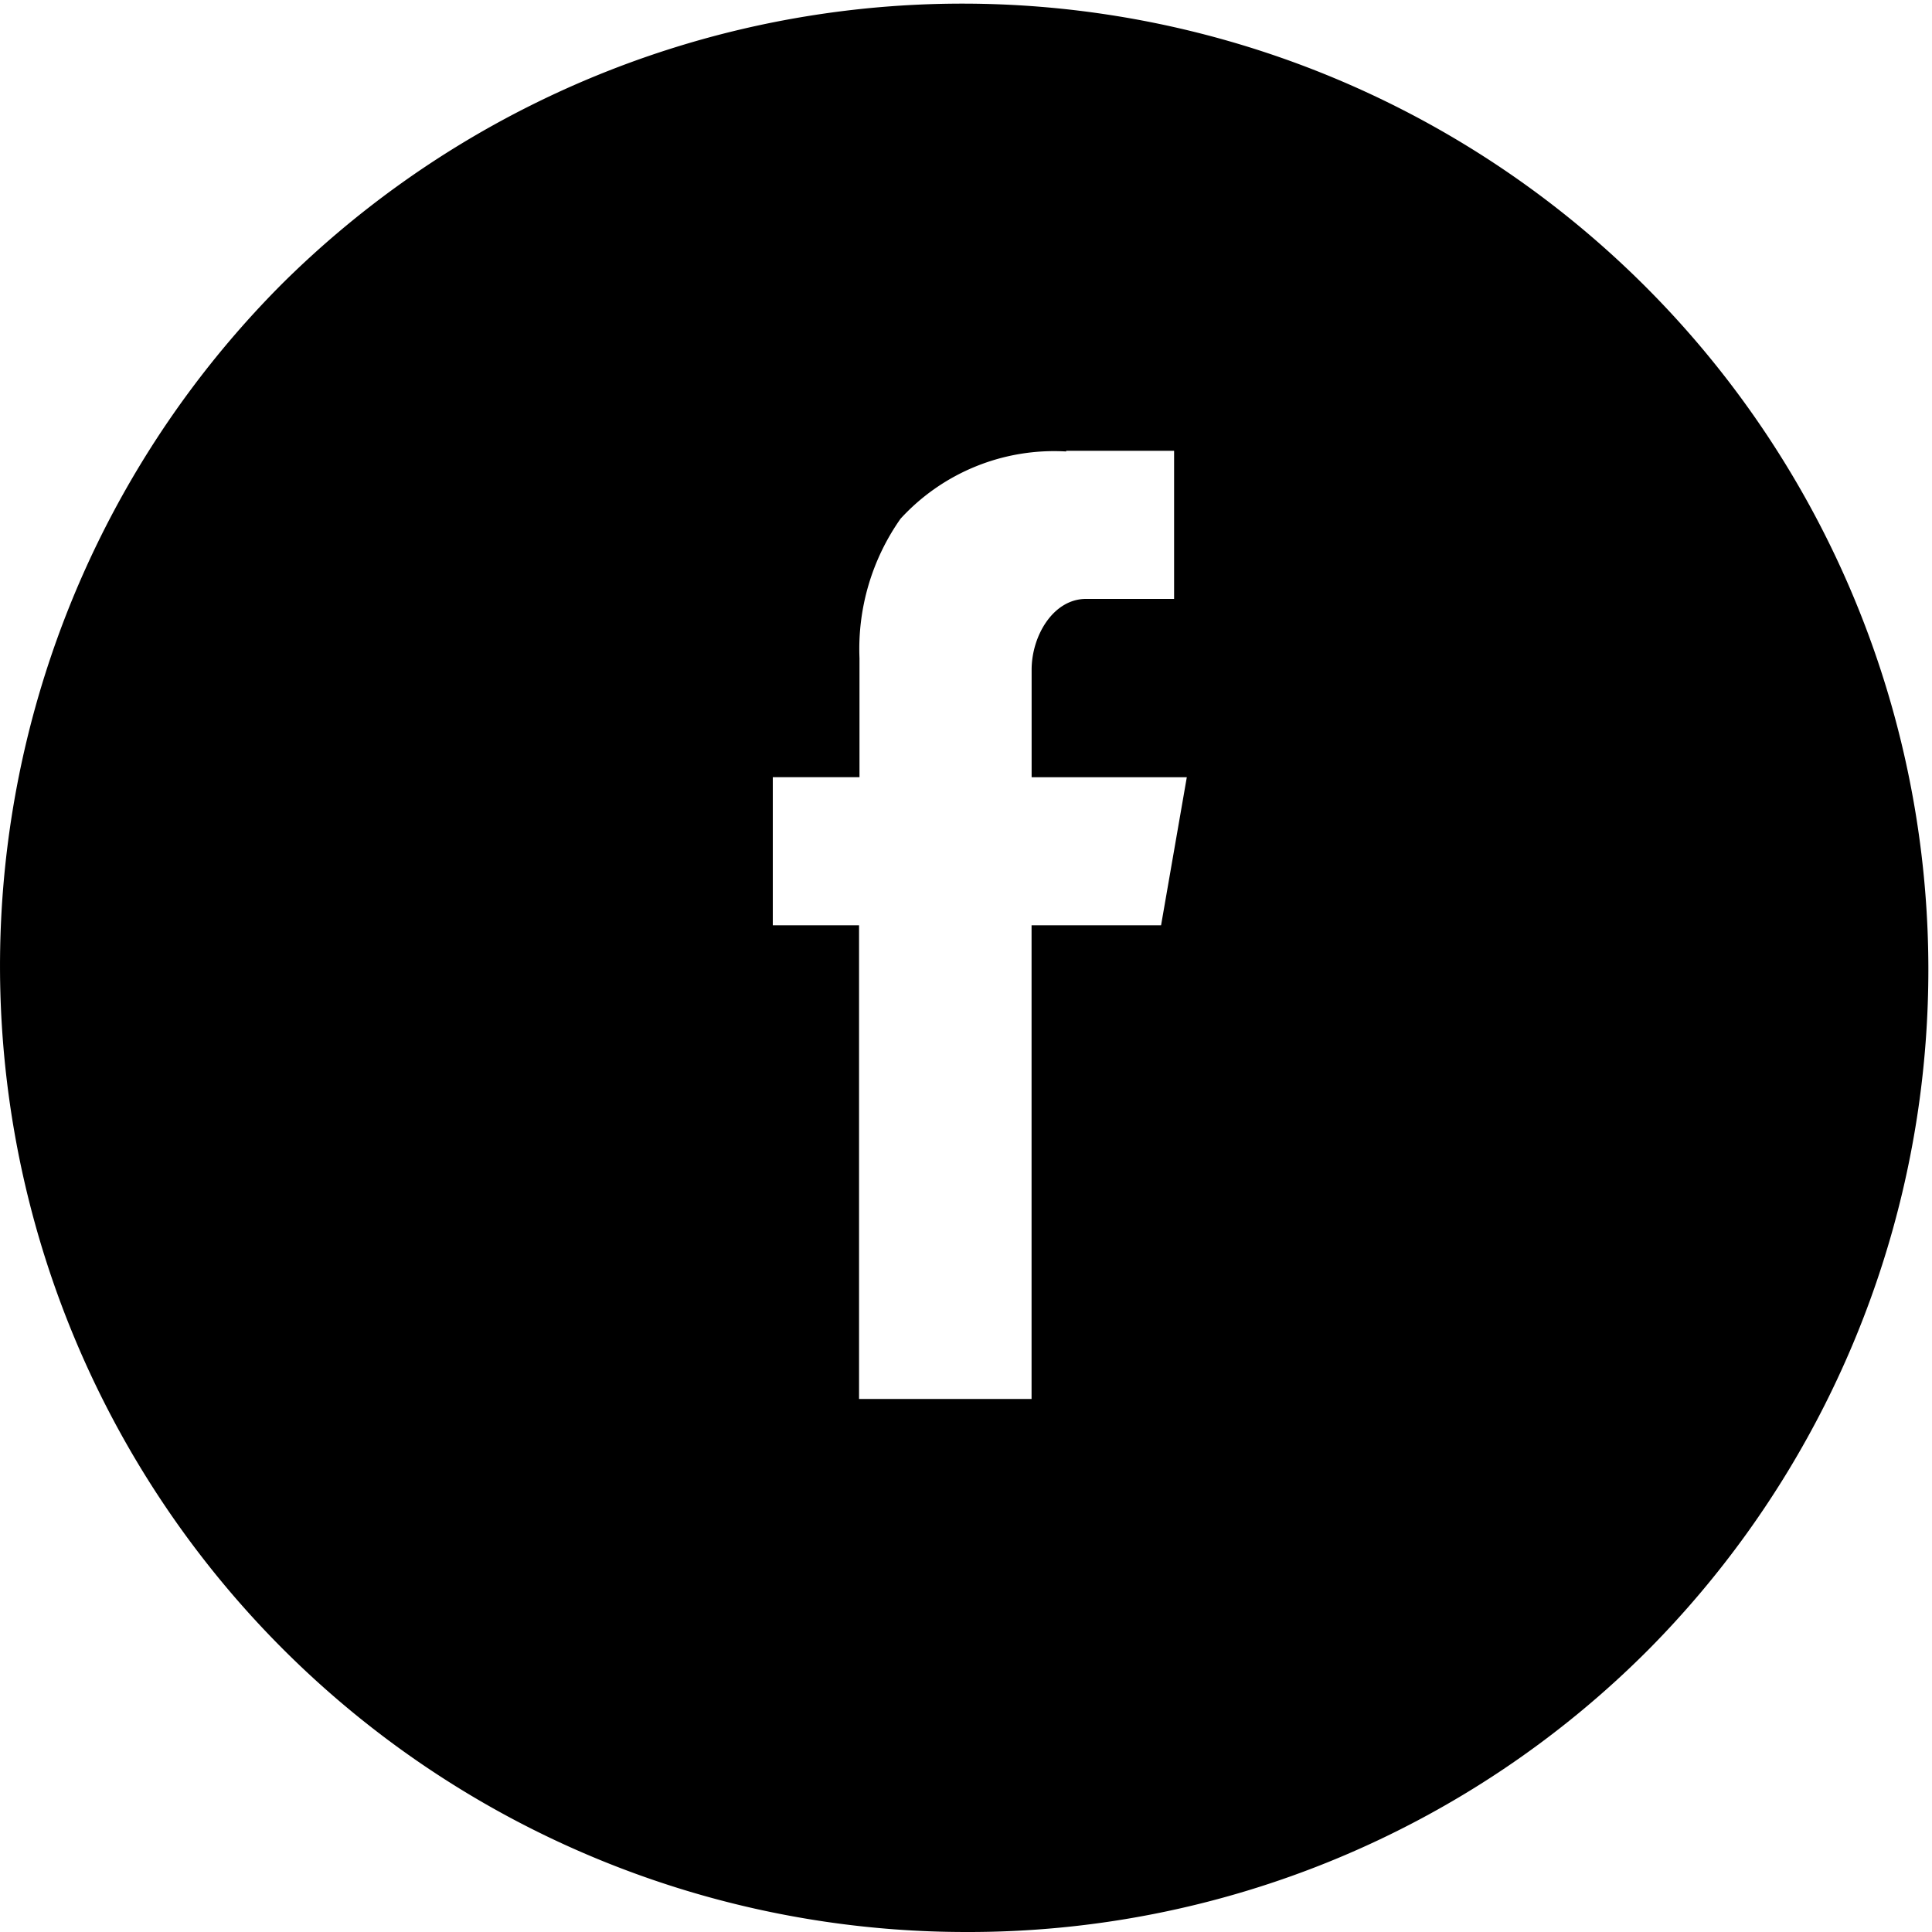 <svg xmlns="http://www.w3.org/2000/svg" width="31" height="31" viewBox="0 0 31 31"><g transform="translate(0 0.07)"><path d="M15.5,31A15.5,15.5,0,0,1,4.54,4.54,15.5,15.5,0,0,1,26.46,26.46,15.4,15.4,0,0,1,15.5,31ZM12.4,12.47v2.377h1.384v7.6h2.768v-7.6H18.63l.413-2.376h-2.49V10.747c0-.549.35-1.137.872-1.137h1.414V7.233H17.107v.011A3.341,3.341,0,0,0,14.45,8.323a3.63,3.63,0,0,0-.659,2.238V12.47Z" transform="translate(0 -0.07)"/></g></svg>